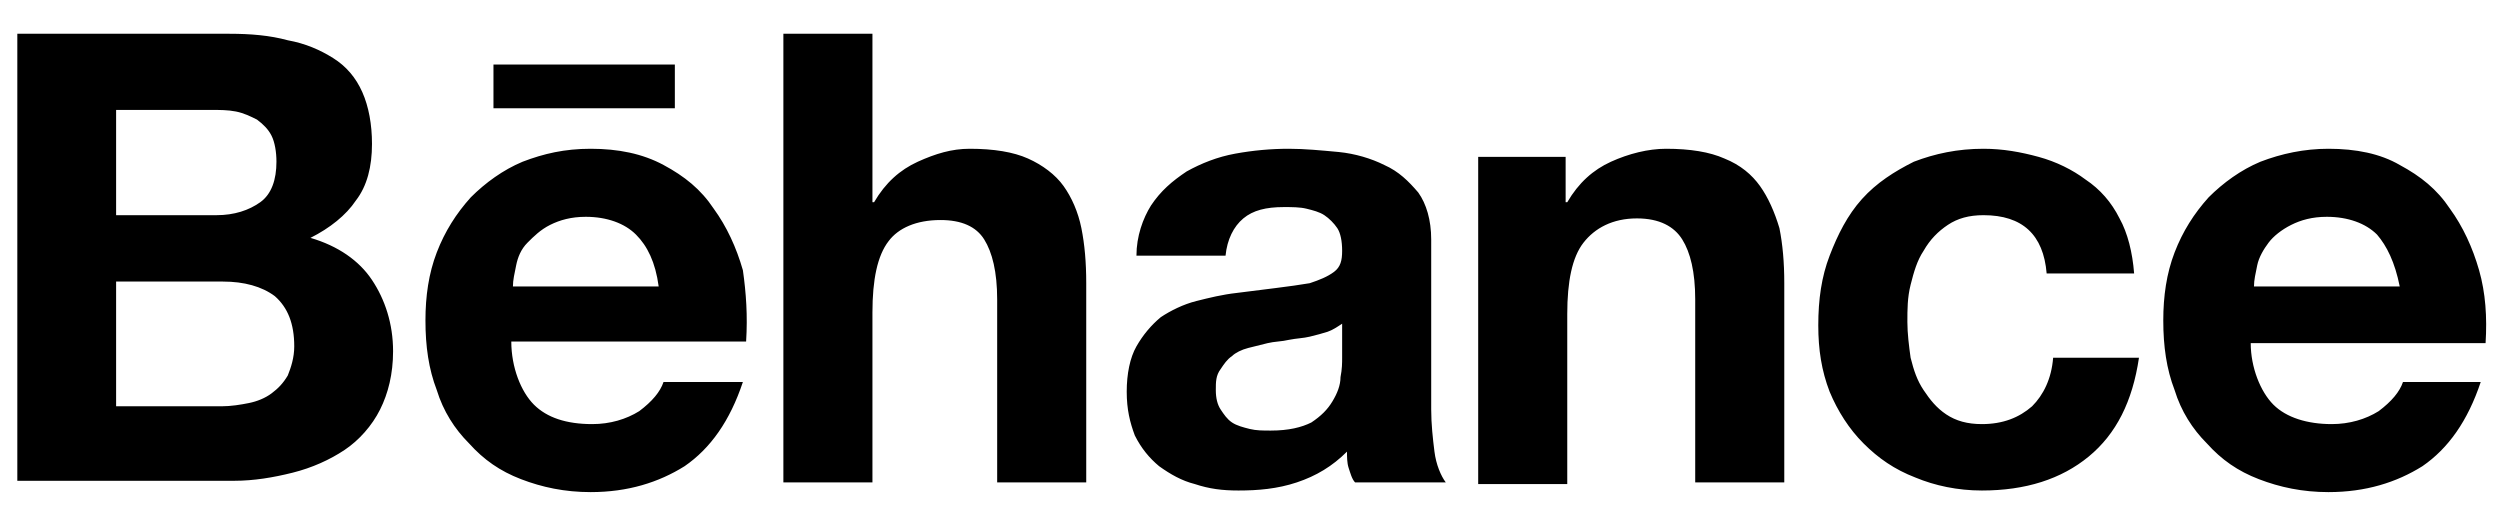 <svg width="83" height="17" viewBox="0 0 83 17" fill="none" xmlns="http://www.w3.org/2000/svg">
<g clip-path="url(#clip0_1_1196)">
<path d="M7.619 1.121C8.318 1.121 8.963 1.175 9.554 1.337C10.146 1.444 10.63 1.659 11.06 1.928C11.49 2.197 11.813 2.573 12.028 3.057C12.243 3.541 12.35 4.133 12.35 4.778C12.35 5.531 12.189 6.176 11.813 6.66C11.49 7.144 10.952 7.574 10.307 7.897C11.221 8.165 11.92 8.649 12.35 9.295C12.781 9.94 13.05 10.746 13.05 11.661C13.05 12.413 12.888 13.059 12.619 13.596C12.35 14.134 11.92 14.618 11.436 14.941C10.952 15.263 10.361 15.532 9.716 15.693C9.07 15.855 8.425 15.962 7.78 15.962H0.575V1.121H7.619ZM7.188 7.144C7.78 7.144 8.264 6.982 8.64 6.714C9.017 6.445 9.178 5.961 9.178 5.369C9.178 5.047 9.124 4.724 9.017 4.509C8.909 4.294 8.748 4.133 8.533 3.971C8.318 3.864 8.103 3.756 7.834 3.702C7.565 3.649 7.296 3.649 6.973 3.649H3.855V7.144H7.188ZM7.35 13.489C7.672 13.489 7.995 13.435 8.264 13.381C8.533 13.327 8.802 13.22 9.017 13.059C9.232 12.897 9.393 12.736 9.554 12.467C9.662 12.198 9.769 11.876 9.769 11.499C9.769 10.746 9.554 10.209 9.124 9.832C8.694 9.51 8.103 9.348 7.404 9.348H3.855V13.489H7.35ZM17.727 13.435C18.158 13.865 18.803 14.08 19.663 14.08C20.255 14.08 20.792 13.919 21.223 13.65C21.653 13.327 21.922 13.005 22.029 12.682H24.664C24.234 13.973 23.588 14.887 22.728 15.478C21.868 16.016 20.846 16.338 19.61 16.338C18.749 16.338 17.996 16.177 17.297 15.908C16.598 15.639 16.061 15.263 15.577 14.725C15.093 14.242 14.716 13.65 14.501 12.951C14.232 12.252 14.125 11.499 14.125 10.639C14.125 9.832 14.232 9.08 14.501 8.38C14.77 7.681 15.146 7.09 15.63 6.552C16.114 6.068 16.706 5.638 17.351 5.369C18.05 5.101 18.749 4.939 19.61 4.939C20.524 4.939 21.33 5.101 22.029 5.477C22.728 5.853 23.266 6.283 23.696 6.929C24.126 7.52 24.449 8.219 24.664 8.972C24.771 9.725 24.825 10.478 24.771 11.338H16.975C16.975 12.198 17.297 13.005 17.727 13.435ZM21.115 7.789C20.739 7.413 20.147 7.198 19.448 7.198C18.964 7.198 18.588 7.305 18.265 7.466C17.943 7.628 17.727 7.843 17.512 8.058C17.297 8.273 17.19 8.542 17.136 8.811C17.082 9.08 17.029 9.295 17.029 9.51H21.868C21.76 8.703 21.491 8.165 21.115 7.789ZM28.965 1.121V6.714H29.019C29.396 6.068 29.88 5.638 30.471 5.369C31.063 5.101 31.6 4.939 32.192 4.939C32.998 4.939 33.644 5.047 34.127 5.262C34.611 5.477 35.042 5.8 35.31 6.176C35.579 6.552 35.794 7.036 35.902 7.574C36.01 8.112 36.063 8.703 36.063 9.402V16.016H33.106V9.94C33.106 9.026 32.944 8.38 32.676 7.95C32.407 7.52 31.923 7.305 31.224 7.305C30.417 7.305 29.826 7.574 29.503 8.004C29.127 8.488 28.965 9.295 28.965 10.37V16.016H26.008V1.121H28.965ZM38.214 6.821C38.537 6.337 38.913 6.015 39.397 5.692C39.881 5.423 40.419 5.208 41.01 5.101C41.602 4.993 42.193 4.939 42.785 4.939C43.322 4.939 43.86 4.993 44.451 5.047C44.989 5.101 45.527 5.262 45.957 5.477C46.441 5.692 46.764 6.015 47.086 6.391C47.355 6.767 47.516 7.305 47.516 7.95V13.596C47.516 14.08 47.57 14.564 47.624 14.994C47.678 15.424 47.839 15.801 48 16.016H44.989C44.882 15.908 44.828 15.693 44.774 15.532C44.72 15.371 44.72 15.156 44.72 14.994C44.236 15.478 43.699 15.801 43.053 16.016C42.408 16.231 41.763 16.285 41.118 16.285C40.58 16.285 40.15 16.231 39.666 16.07C39.236 15.962 38.859 15.747 38.483 15.478C38.16 15.209 37.891 14.887 37.676 14.457C37.515 14.026 37.407 13.596 37.407 13.005C37.407 12.413 37.515 11.876 37.73 11.499C37.945 11.123 38.214 10.8 38.537 10.531C38.859 10.316 39.289 10.101 39.72 9.994C40.15 9.886 40.58 9.779 41.064 9.725L42.354 9.563C42.785 9.51 43.161 9.456 43.484 9.402C43.806 9.295 44.075 9.187 44.29 9.026C44.505 8.864 44.559 8.649 44.559 8.327C44.559 8.004 44.505 7.735 44.398 7.574C44.29 7.413 44.129 7.251 43.968 7.144C43.806 7.036 43.591 6.982 43.376 6.929C43.161 6.875 42.892 6.875 42.623 6.875C42.032 6.875 41.602 6.982 41.279 7.251C40.956 7.52 40.741 7.95 40.688 8.488H37.73C37.73 7.843 37.945 7.251 38.214 6.821ZM44.075 11.015C43.914 11.069 43.699 11.123 43.484 11.177C43.269 11.23 43.053 11.23 42.785 11.284C42.569 11.338 42.301 11.338 42.086 11.392L41.44 11.553C41.225 11.607 41.01 11.714 40.903 11.822C40.741 11.929 40.634 12.091 40.526 12.252C40.365 12.467 40.365 12.682 40.365 12.951C40.365 13.22 40.419 13.435 40.526 13.596C40.634 13.758 40.741 13.919 40.903 14.026C41.064 14.134 41.279 14.188 41.494 14.242C41.709 14.295 41.924 14.295 42.193 14.295C42.785 14.295 43.215 14.188 43.537 14.026C43.86 13.811 44.075 13.596 44.236 13.327C44.398 13.059 44.505 12.79 44.505 12.521C44.559 12.252 44.559 12.037 44.559 11.876V10.746C44.398 10.854 44.236 10.961 44.075 11.015ZM51.979 5.208V6.714H52.033C52.41 6.068 52.893 5.638 53.485 5.369C54.076 5.101 54.722 4.939 55.313 4.939C56.12 4.939 56.765 5.047 57.249 5.262C57.786 5.477 58.163 5.8 58.432 6.176C58.701 6.552 58.916 7.036 59.077 7.574C59.184 8.112 59.238 8.703 59.238 9.402V16.016H56.281V9.94C56.281 9.026 56.12 8.38 55.851 7.95C55.582 7.52 55.098 7.251 54.345 7.251C53.539 7.251 52.947 7.574 52.571 8.058C52.194 8.542 52.033 9.348 52.033 10.424V16.07H49.076V5.208H51.979ZM65.852 7.144C65.368 7.144 64.992 7.251 64.669 7.466C64.347 7.681 64.078 7.95 63.863 8.327C63.648 8.649 63.54 9.026 63.432 9.456C63.325 9.886 63.325 10.262 63.325 10.693C63.325 11.069 63.379 11.499 63.432 11.876C63.54 12.306 63.648 12.628 63.863 12.951C64.078 13.274 64.293 13.543 64.615 13.758C64.938 13.973 65.314 14.08 65.798 14.08C66.497 14.08 67.035 13.865 67.465 13.489C67.842 13.112 68.11 12.575 68.164 11.876H71.014C70.799 13.327 70.261 14.403 69.347 15.156C68.433 15.908 67.25 16.285 65.798 16.285C64.992 16.285 64.239 16.123 63.594 15.855C62.895 15.586 62.357 15.209 61.873 14.725C61.389 14.242 61.013 13.65 60.744 13.005C60.475 12.306 60.367 11.607 60.367 10.8C60.367 9.94 60.475 9.187 60.744 8.488C61.013 7.789 61.335 7.144 61.819 6.606C62.303 6.068 62.895 5.692 63.54 5.369C64.239 5.101 64.992 4.939 65.852 4.939C66.497 4.939 67.089 5.047 67.68 5.208C68.272 5.369 68.809 5.638 69.24 5.961C69.724 6.283 70.1 6.714 70.369 7.251C70.638 7.735 70.799 8.38 70.853 9.08H67.949C67.842 7.789 67.143 7.144 65.852 7.144ZM16.383 2.143H22.405V3.595H16.383V2.143ZM75.477 13.435C75.907 13.865 76.606 14.08 77.413 14.08C78.004 14.08 78.542 13.919 78.972 13.65C79.402 13.327 79.671 13.005 79.779 12.682H82.36C81.93 13.973 81.284 14.887 80.424 15.478C79.564 16.016 78.542 16.338 77.305 16.338C76.445 16.338 75.692 16.177 74.993 15.908C74.294 15.639 73.756 15.263 73.272 14.725C72.788 14.242 72.412 13.65 72.197 12.951C71.928 12.252 71.821 11.499 71.821 10.639C71.821 9.832 71.928 9.08 72.197 8.38C72.466 7.681 72.842 7.09 73.326 6.552C73.81 6.068 74.402 5.638 75.047 5.369C75.746 5.101 76.499 4.939 77.305 4.939C78.219 4.939 79.026 5.101 79.671 5.477C80.37 5.853 80.908 6.283 81.338 6.929C81.768 7.52 82.091 8.219 82.306 8.972C82.521 9.725 82.575 10.531 82.521 11.392H74.724C74.724 12.198 75.047 13.005 75.477 13.435ZM78.918 7.789C78.542 7.413 77.951 7.198 77.251 7.198C76.767 7.198 76.391 7.305 76.069 7.466C75.746 7.628 75.477 7.843 75.316 8.058C75.154 8.273 74.993 8.542 74.939 8.811C74.885 9.08 74.832 9.295 74.832 9.51H79.671C79.51 8.703 79.241 8.165 78.918 7.789Z" fill="black"/>
</g>
<defs>
<clipPath id="clip0_1_1196">
<rect width="82" height="16" fill="white" transform="translate(0.575 0.703)"/>
</clipPath>
</defs>
</svg>
